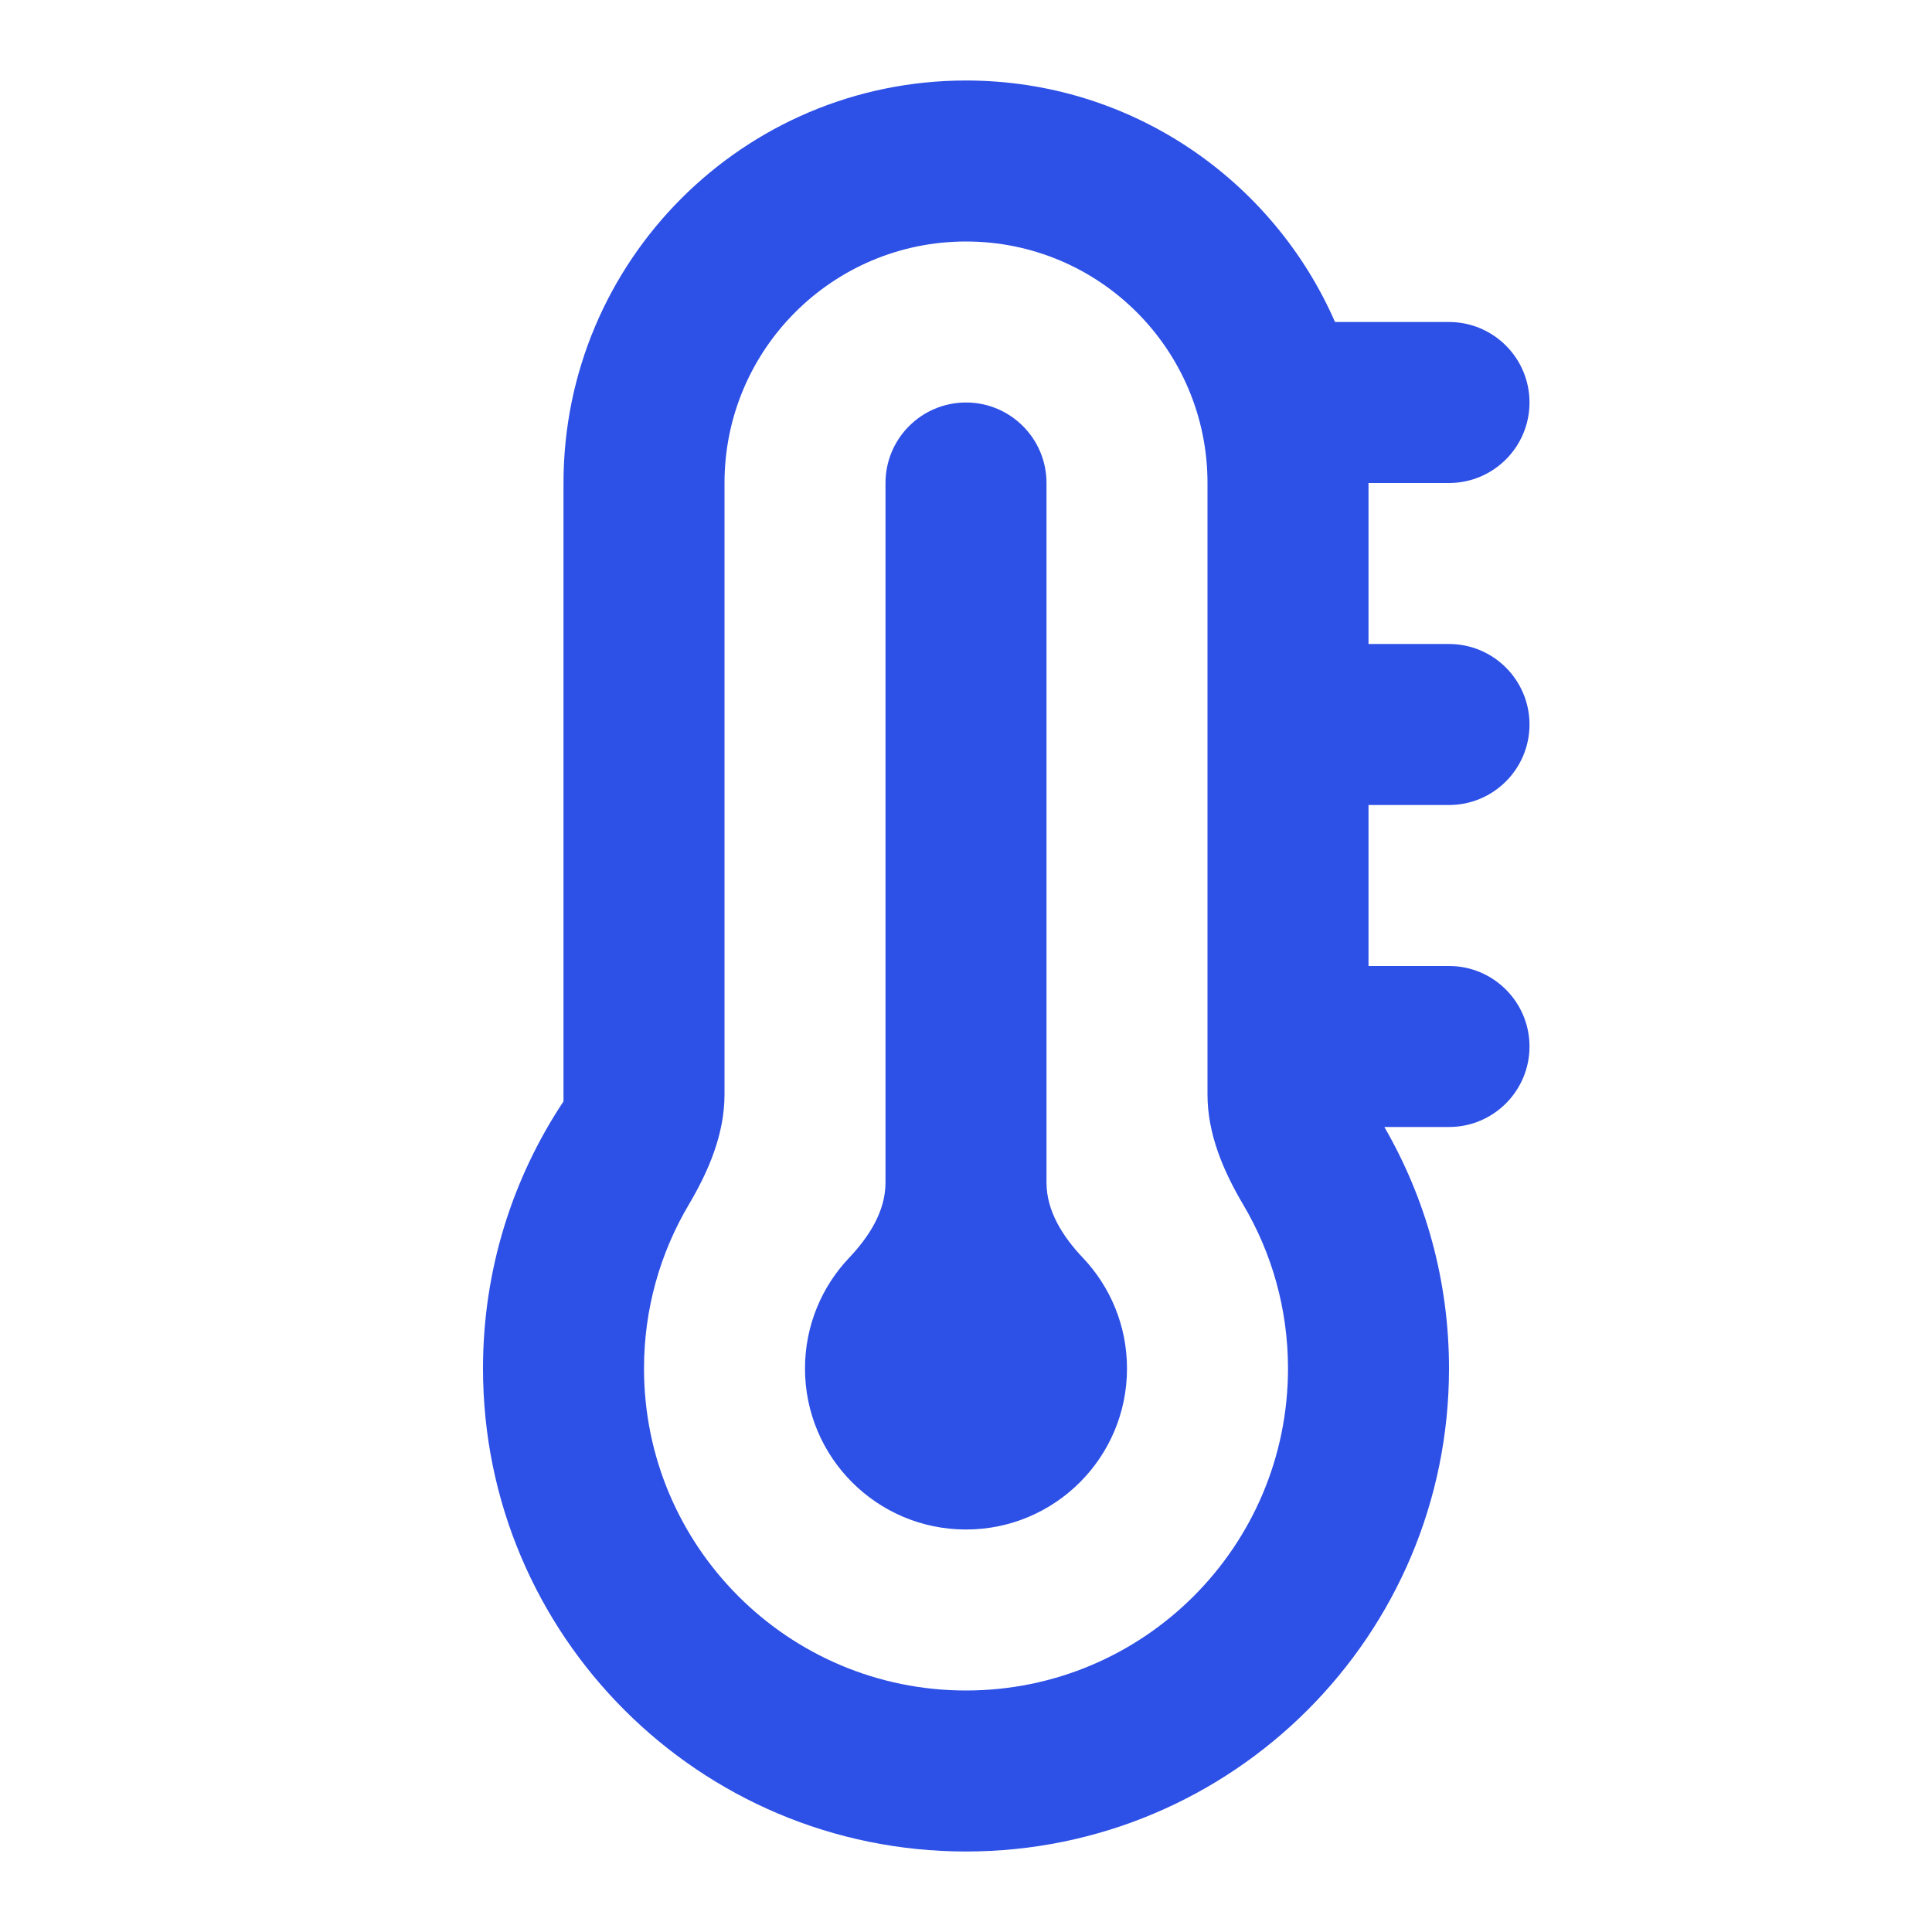 <svg width="24" height="24" viewBox="0 0 24 24" fill="none" xmlns="http://www.w3.org/2000/svg">
<path d="M12 5C11.448 5 11 5.448 11 6V14.691C11 15.048 10.794 15.365 10.549 15.624C10.209 15.982 10 16.467 10 17C10 18.105 10.895 19 12 19C13.105 19 14 18.105 14 17C14 16.467 13.791 15.982 13.451 15.624C13.206 15.365 13 15.048 13 14.691V6C13 5.448 12.552 5 12 5Z" fill="#2D50E6"/>
<path fill-rule="evenodd" clip-rule="evenodd" d="M12 1C9.239 1 7 3.239 7 6V13.682C6.368 14.633 6 15.773 6 17C6 20.314 8.686 23 12 23C15.314 23 18 20.314 18 17C18 15.907 17.708 14.883 17.197 14H18C18.552 14 19 13.552 19 13C19 12.448 18.552 12 18 12H17V10H18C18.552 10 19 9.552 19 9C19 8.448 18.552 8 18 8H17V6H18C18.552 6 19 5.552 19 5C19 4.448 18.552 4 18 4H16.584C15.812 2.234 14.05 1 12 1ZM15 6C15 4.343 13.657 3 12 3C10.343 3 9 4.343 9 6V13.598C9 14.085 8.804 14.546 8.556 14.965C8.203 15.561 8 16.257 8 17C8 19.209 9.791 21 12 21C14.209 21 16 19.209 16 17C16 16.257 15.797 15.561 15.444 14.965C15.196 14.546 15 14.085 15 13.598V6Z" fill="#2D50E6"/>
</svg>
